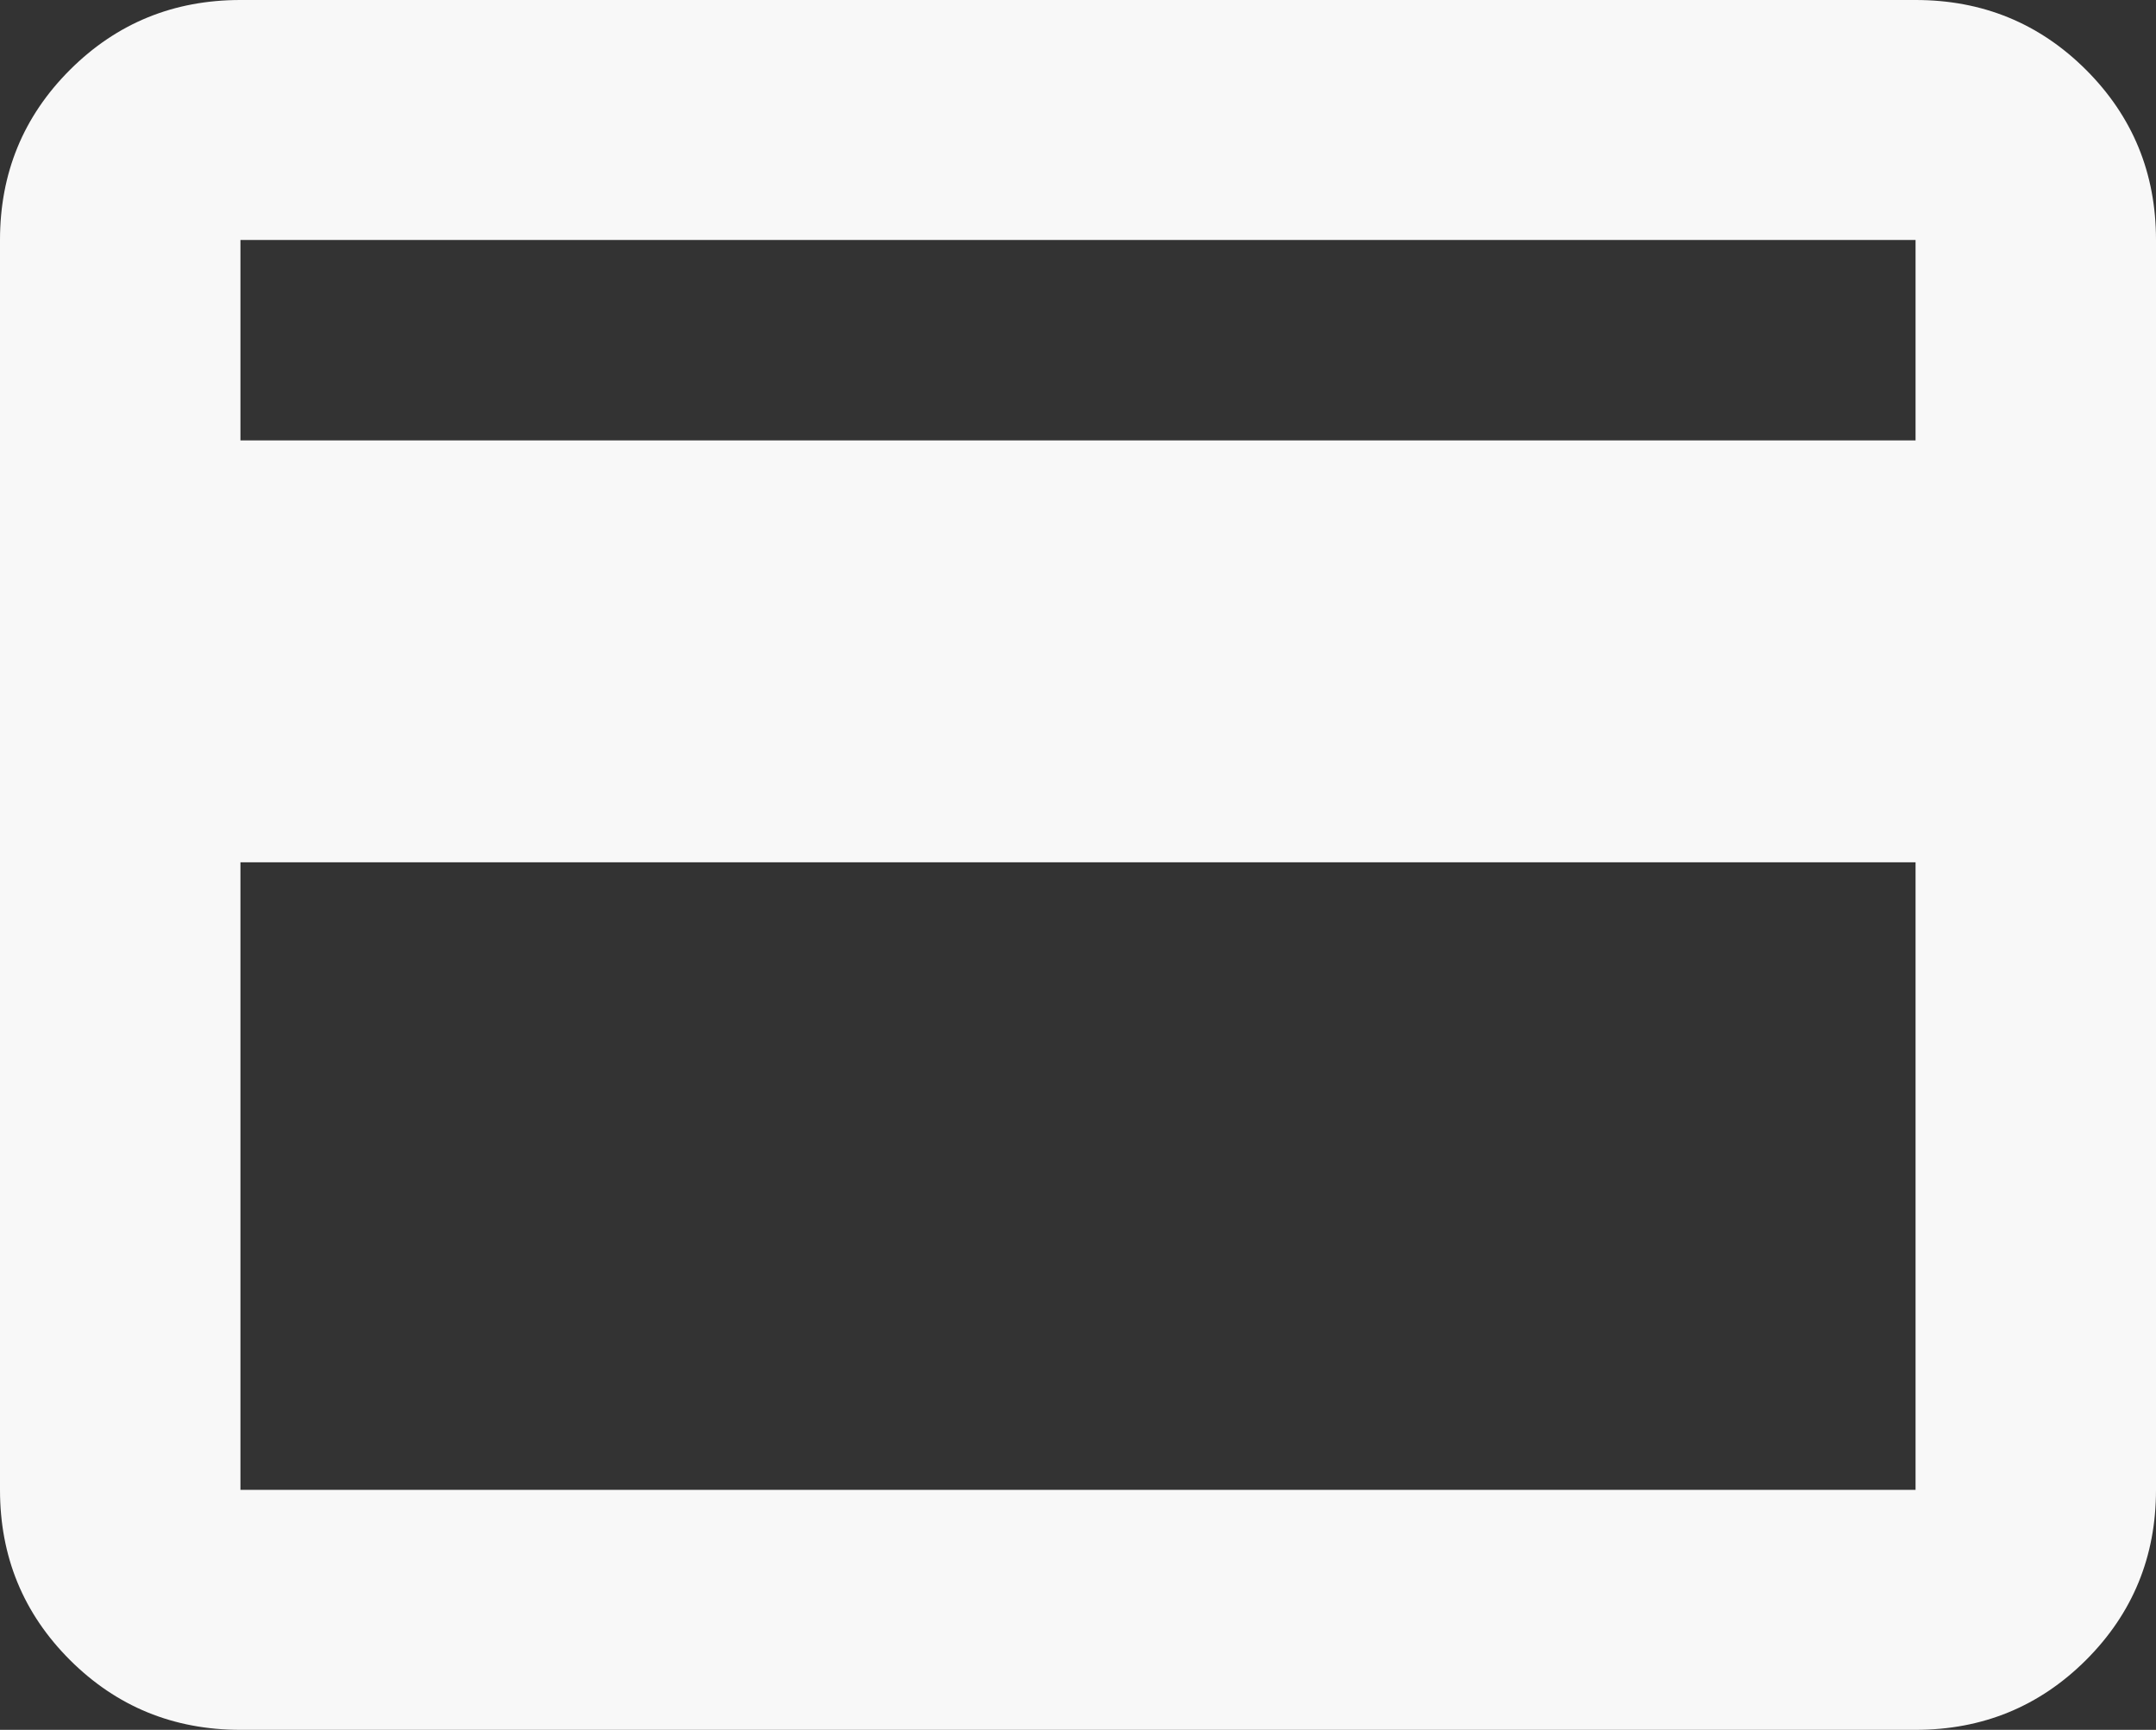 <svg width="86" height="69" viewBox="0 0 86 69" fill="none" xmlns="http://www.w3.org/2000/svg">
<rect x="0" y="0" width="86" height="69" fill="#333333" stroke="none"/>
<path d="M86 9.572V59.428C86 62.093 85.07 64.355 83.209 66.215C81.346 68.072 79.079 69 76.409 69H9.591C6.921 69 4.654 68.072 2.791 66.215C0.93 64.355 0 62.093 0 59.428V9.572C0 6.907 0.93 4.645 2.791 2.785C4.654 0.928 6.921 0 9.591 0H76.409C79.079 0 81.346 0.928 83.209 2.785C85.07 4.645 86 6.907 86 9.572ZM9.591 17.566H76.409V9.572H9.591V17.566ZM9.591 34.395V59.428H76.409V34.395H9.591Z" fill="#F8F8F8"/>
</svg>
